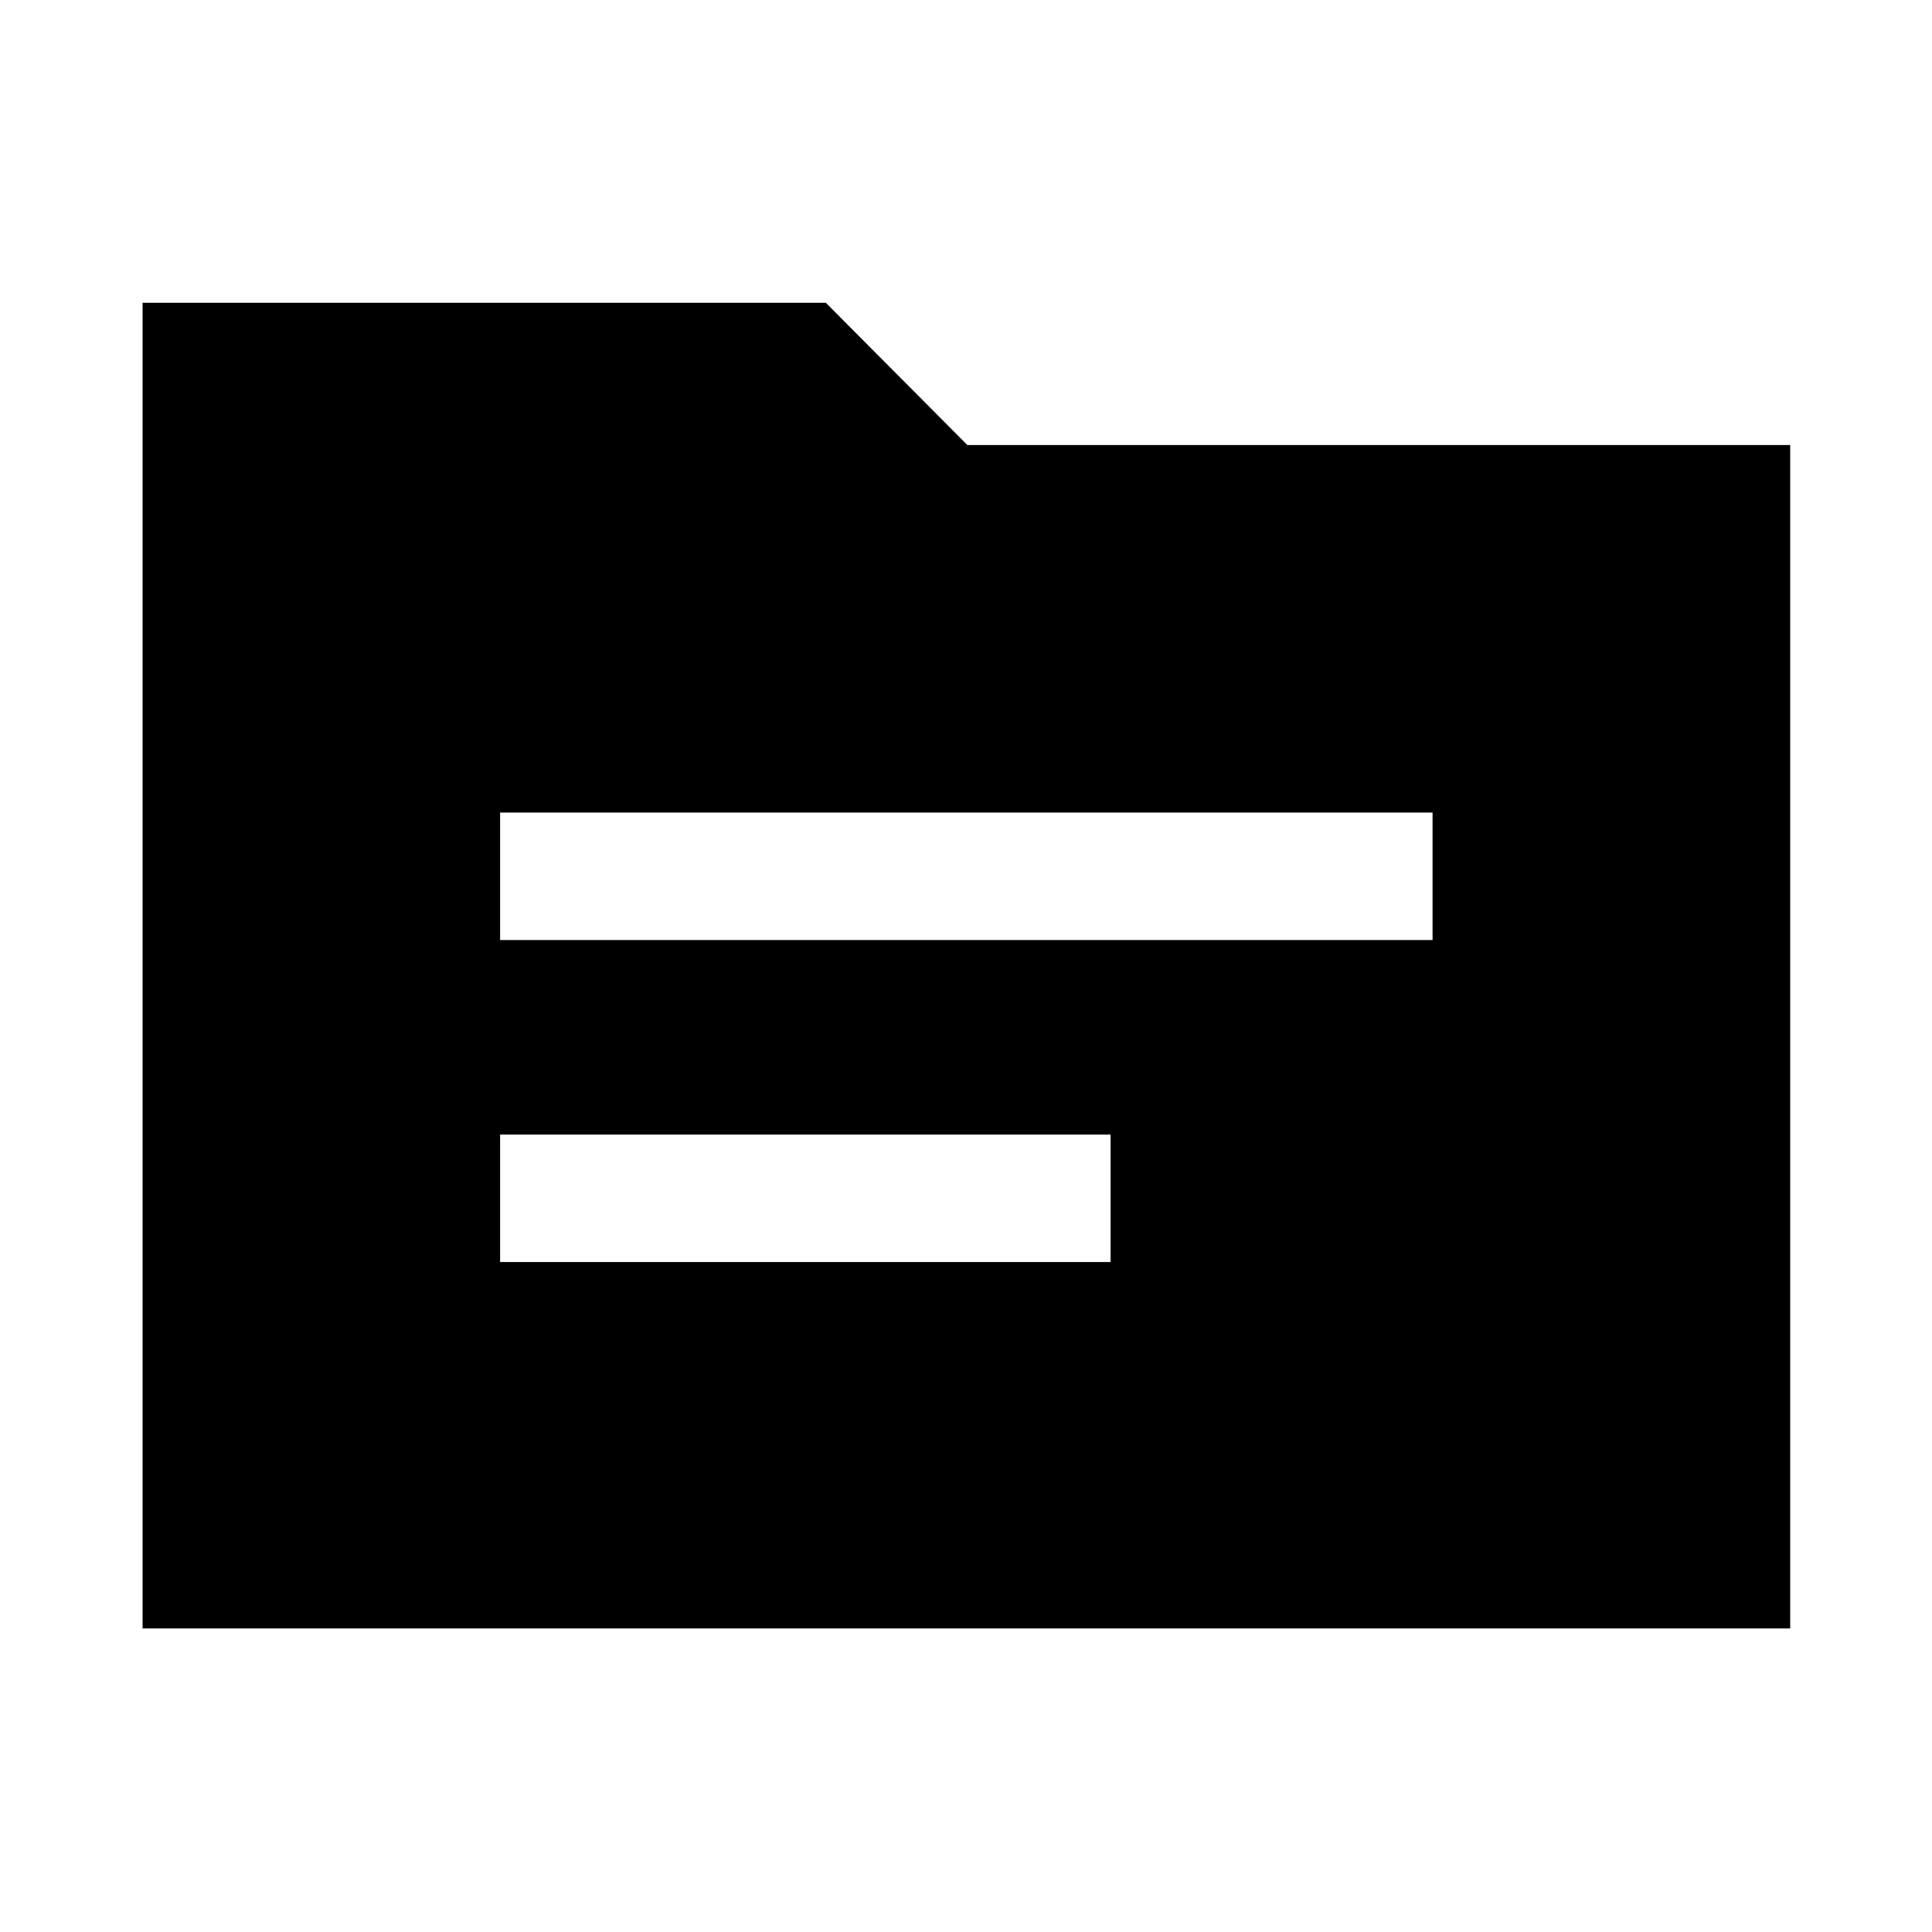 <svg xmlns="http://www.w3.org/2000/svg" height="40" viewBox="0 -960 960 960" width="40"><path d="M70.84-150.84v-658.7h339.52l70.31 70.68h408.87v588.02H70.84ZM248.5-332.9h303.33v-63.33H248.5v63.33Zm0-160h463.33v-63.33H248.5v63.33Z"/></svg>